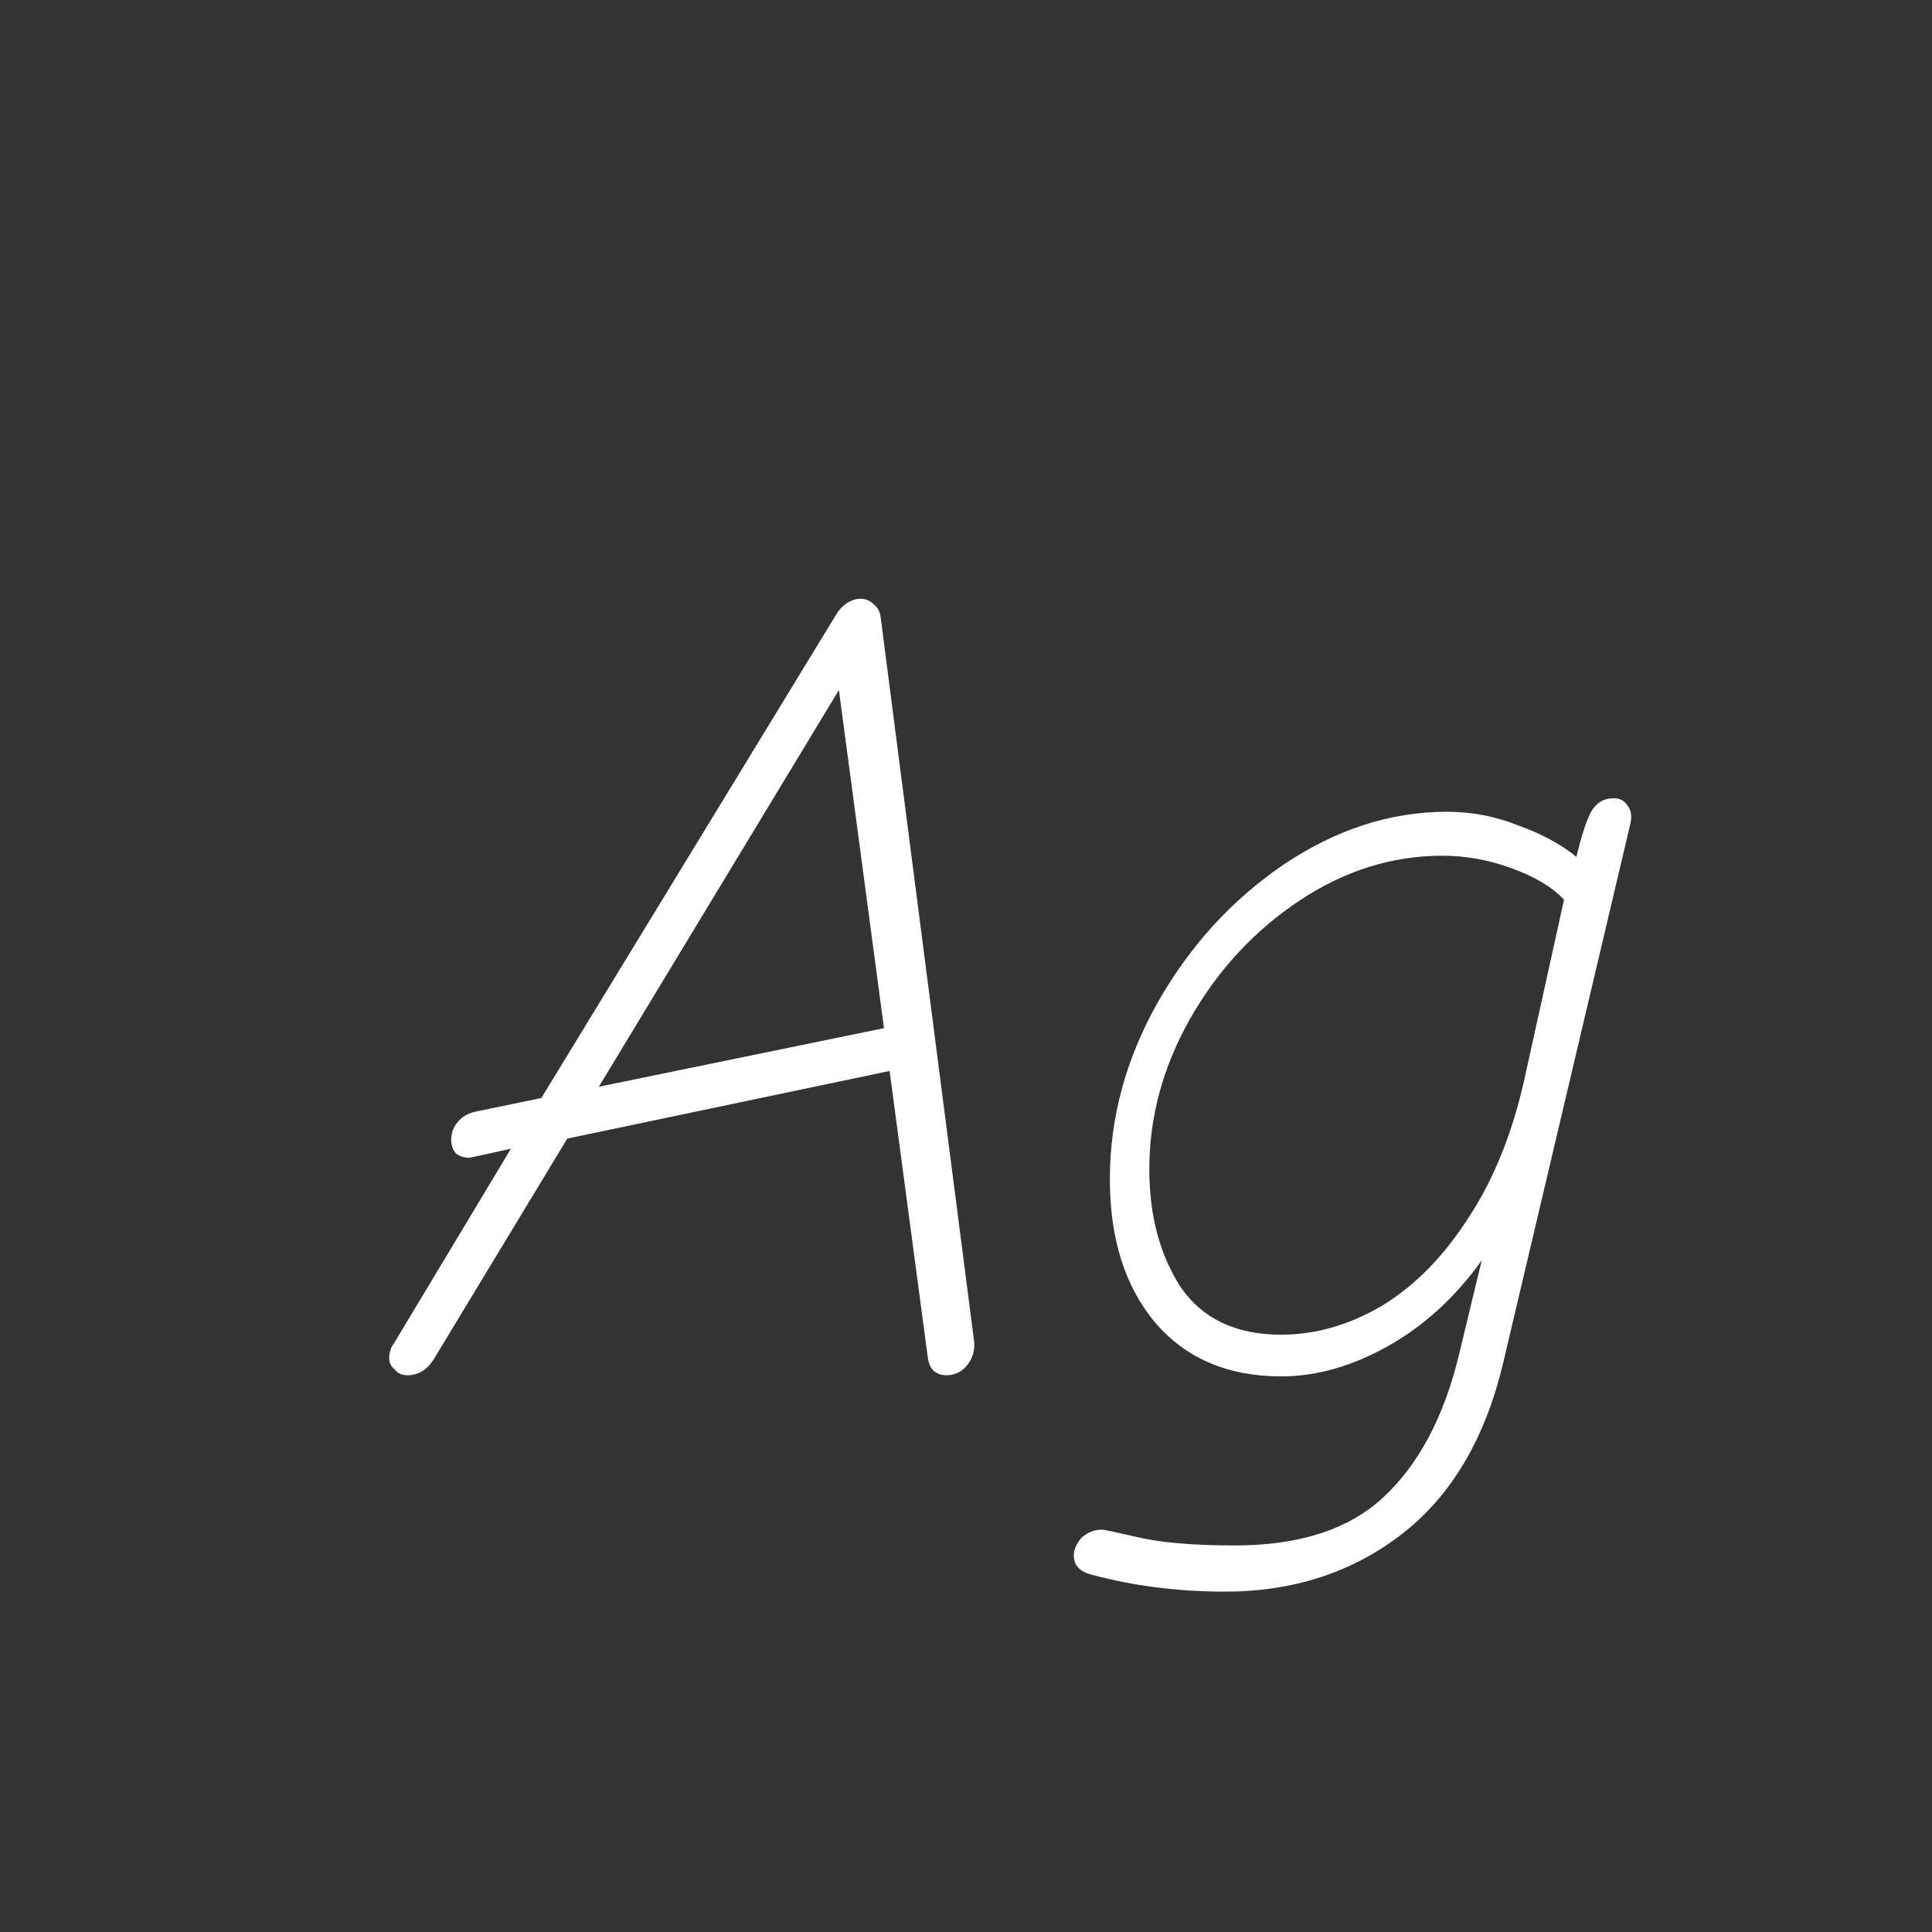 <svg width="24" height="24" viewBox="0 0 24 24" fill="none" xmlns="http://www.w3.org/2000/svg">
<rect x="0" y="0" width="24" height="24" fill="#333333" stroke="none"/>
<path d="M11.751 17.084C11.695 17.084 11.644 17.065 11.597 17.028C11.56 16.991 11.537 16.939 11.527 16.874L11.051 13.304L7.047 14.144L5.395 16.874C5.311 17.014 5.199 17.084 5.059 17.084C4.994 17.084 4.943 17.061 4.905 17.014C4.859 16.977 4.835 16.93 4.835 16.874C4.835 16.799 4.854 16.739 4.891 16.692L6.347 14.27L5.899 14.368L5.829 14.382C5.764 14.382 5.708 14.363 5.661 14.326C5.624 14.279 5.605 14.223 5.605 14.158C5.605 14.074 5.633 13.999 5.689 13.934C5.745 13.869 5.82 13.827 5.913 13.808L6.725 13.64L10.379 7.648C10.416 7.583 10.463 7.531 10.519 7.494C10.575 7.457 10.631 7.438 10.687 7.438C10.752 7.438 10.809 7.461 10.855 7.508C10.902 7.545 10.93 7.597 10.939 7.662L12.101 16.664C12.111 16.785 12.078 16.888 12.003 16.972C11.938 17.047 11.854 17.084 11.751 17.084ZM10.981 12.772L10.421 8.572L7.439 13.5L10.981 12.772ZM15.215 19.772C14.636 19.772 14.086 19.702 13.563 19.562C13.414 19.525 13.339 19.445 13.339 19.324C13.339 19.249 13.372 19.175 13.437 19.1C13.512 19.035 13.596 19.002 13.689 19.002C13.717 19.002 13.871 19.035 14.151 19.1C14.44 19.165 14.837 19.198 15.341 19.198C16.144 19.198 16.76 18.997 17.189 18.596C17.618 18.195 17.926 17.621 18.113 16.874L18.407 15.656C18.08 16.113 17.693 16.468 17.245 16.72C16.797 16.972 16.354 17.098 15.915 17.098C15.252 17.098 14.73 16.874 14.347 16.426C13.974 15.978 13.787 15.385 13.787 14.648C13.787 13.892 13.983 13.164 14.375 12.464C14.776 11.755 15.299 11.181 15.943 10.742C16.596 10.303 17.273 10.084 17.973 10.084C18.281 10.084 18.575 10.14 18.855 10.252C19.144 10.355 19.387 10.485 19.583 10.644C19.648 10.373 19.709 10.187 19.765 10.084C19.83 9.972 19.924 9.916 20.045 9.916C20.12 9.916 20.176 9.944 20.213 10C20.26 10.056 20.274 10.131 20.255 10.224L18.673 16.93C18.449 17.873 18.029 18.582 17.413 19.058C16.797 19.534 16.064 19.772 15.215 19.772ZM15.915 16.58C16.344 16.58 16.764 16.459 17.175 16.216C17.586 15.964 17.945 15.595 18.253 15.11C18.57 14.625 18.804 14.032 18.953 13.332L19.429 11.176C19.28 11.017 19.06 10.887 18.771 10.784C18.491 10.681 18.206 10.63 17.917 10.63C17.292 10.63 16.699 10.817 16.139 11.19C15.579 11.563 15.126 12.053 14.781 12.66C14.445 13.257 14.277 13.878 14.277 14.522C14.277 15.101 14.408 15.591 14.669 15.992C14.94 16.384 15.355 16.58 15.915 16.58Z" fill="white"/>
</svg>
